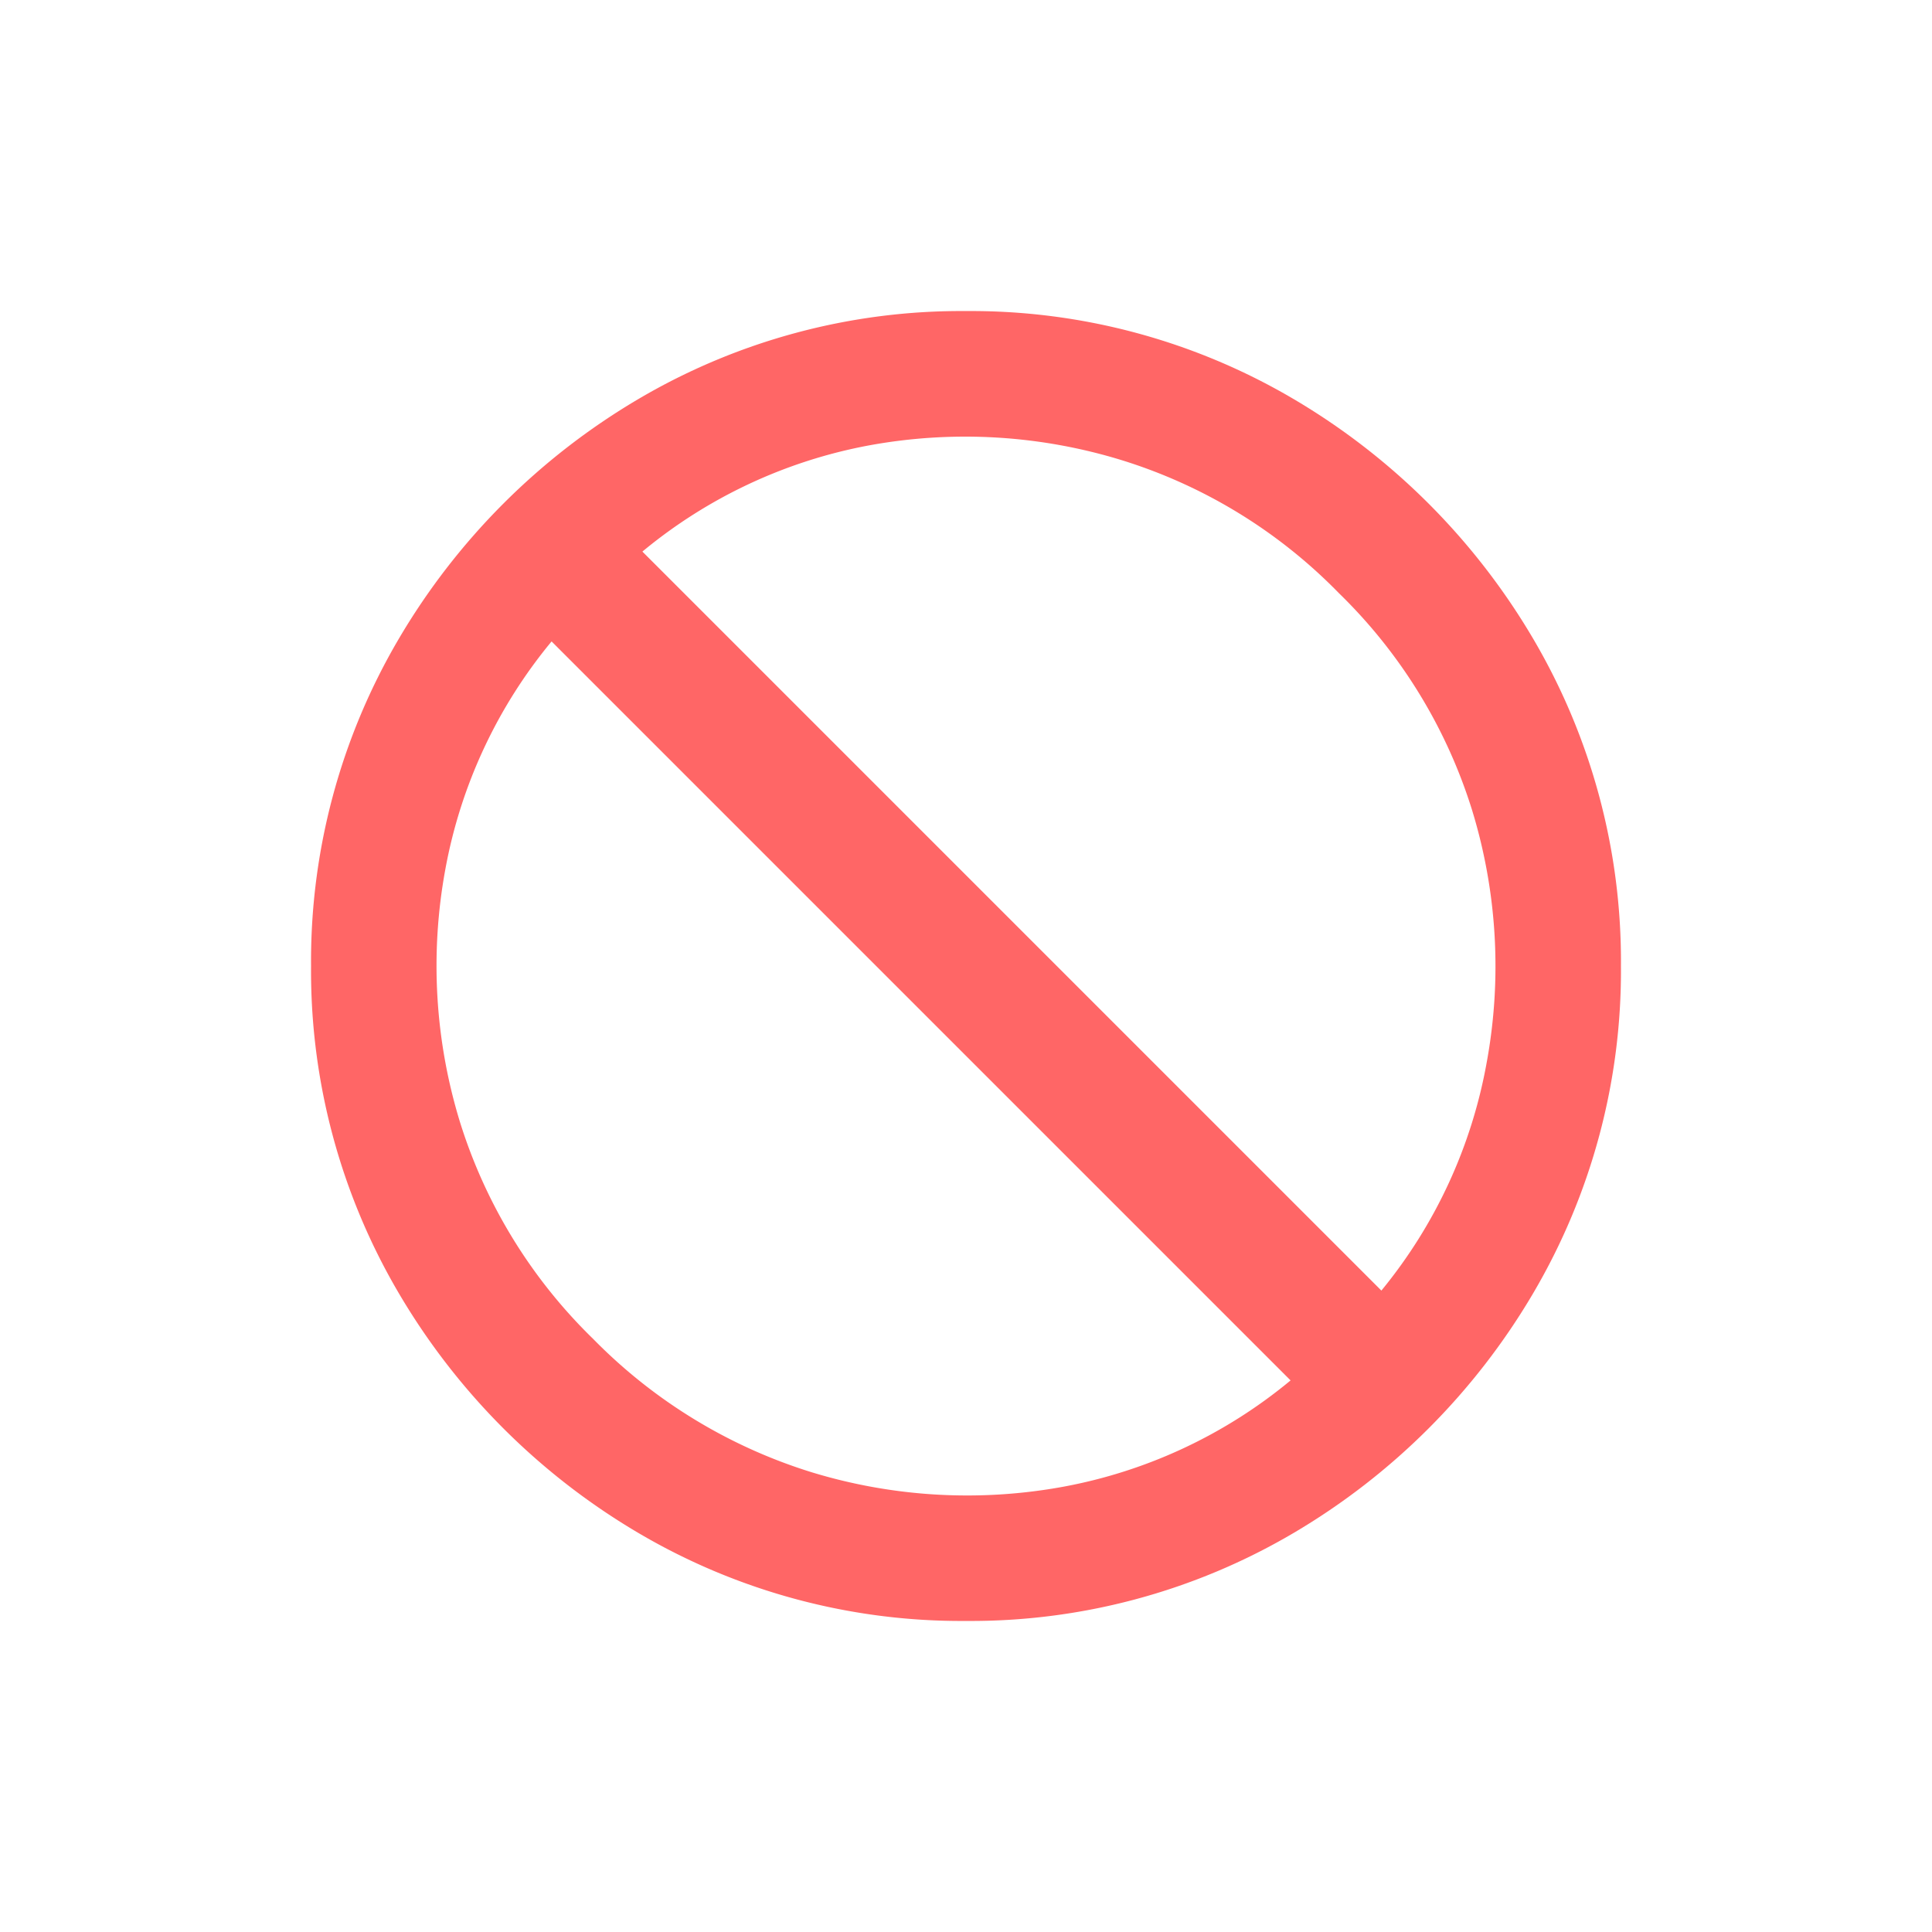 <svg xmlns="http://www.w3.org/2000/svg" width="20" height="20" viewBox="0 0 20 20"><defs><style>.a{fill:none;}.b{fill:#f66;}</style></defs><title>Cancel</title><rect class="a" width="20" height="20"/><path class="b" d="M10,3.22a6.58,6.58,0,0,1,3.39.91,7,7,0,0,1,2.48,2.48A6.58,6.58,0,0,1,16.78,10a6.58,6.58,0,0,1-.91,3.39,7,7,0,0,1-2.48,2.48,6.58,6.58,0,0,1-3.39.91,6.58,6.58,0,0,1-3.39-.91,7,7,0,0,1-2.48-2.48A6.58,6.58,0,0,1,3.22,10a6.58,6.58,0,0,1,.91-3.39A7,7,0,0,1,6.61,4.13,6.58,6.58,0,0,1,10,3.22ZM6.14,13.86A5.41,5.41,0,0,0,8.4,15.24a5.51,5.51,0,0,0,2.61.15,5.15,5.15,0,0,0,2.35-1.1L5.71,6.64A5.15,5.15,0,0,0,4.61,9a5.51,5.51,0,0,0,.15,2.61A5.35,5.35,0,0,0,6.14,13.86Zm7.72-7.72A5.35,5.35,0,0,0,11.6,4.76,5.51,5.51,0,0,0,9,4.61a5.15,5.15,0,0,0-2.35,1.1l7.65,7.65A5.15,5.15,0,0,0,15.39,11a5.51,5.51,0,0,0-.15-2.61A5.35,5.35,0,0,0,13.86,6.14Z"/></svg>
